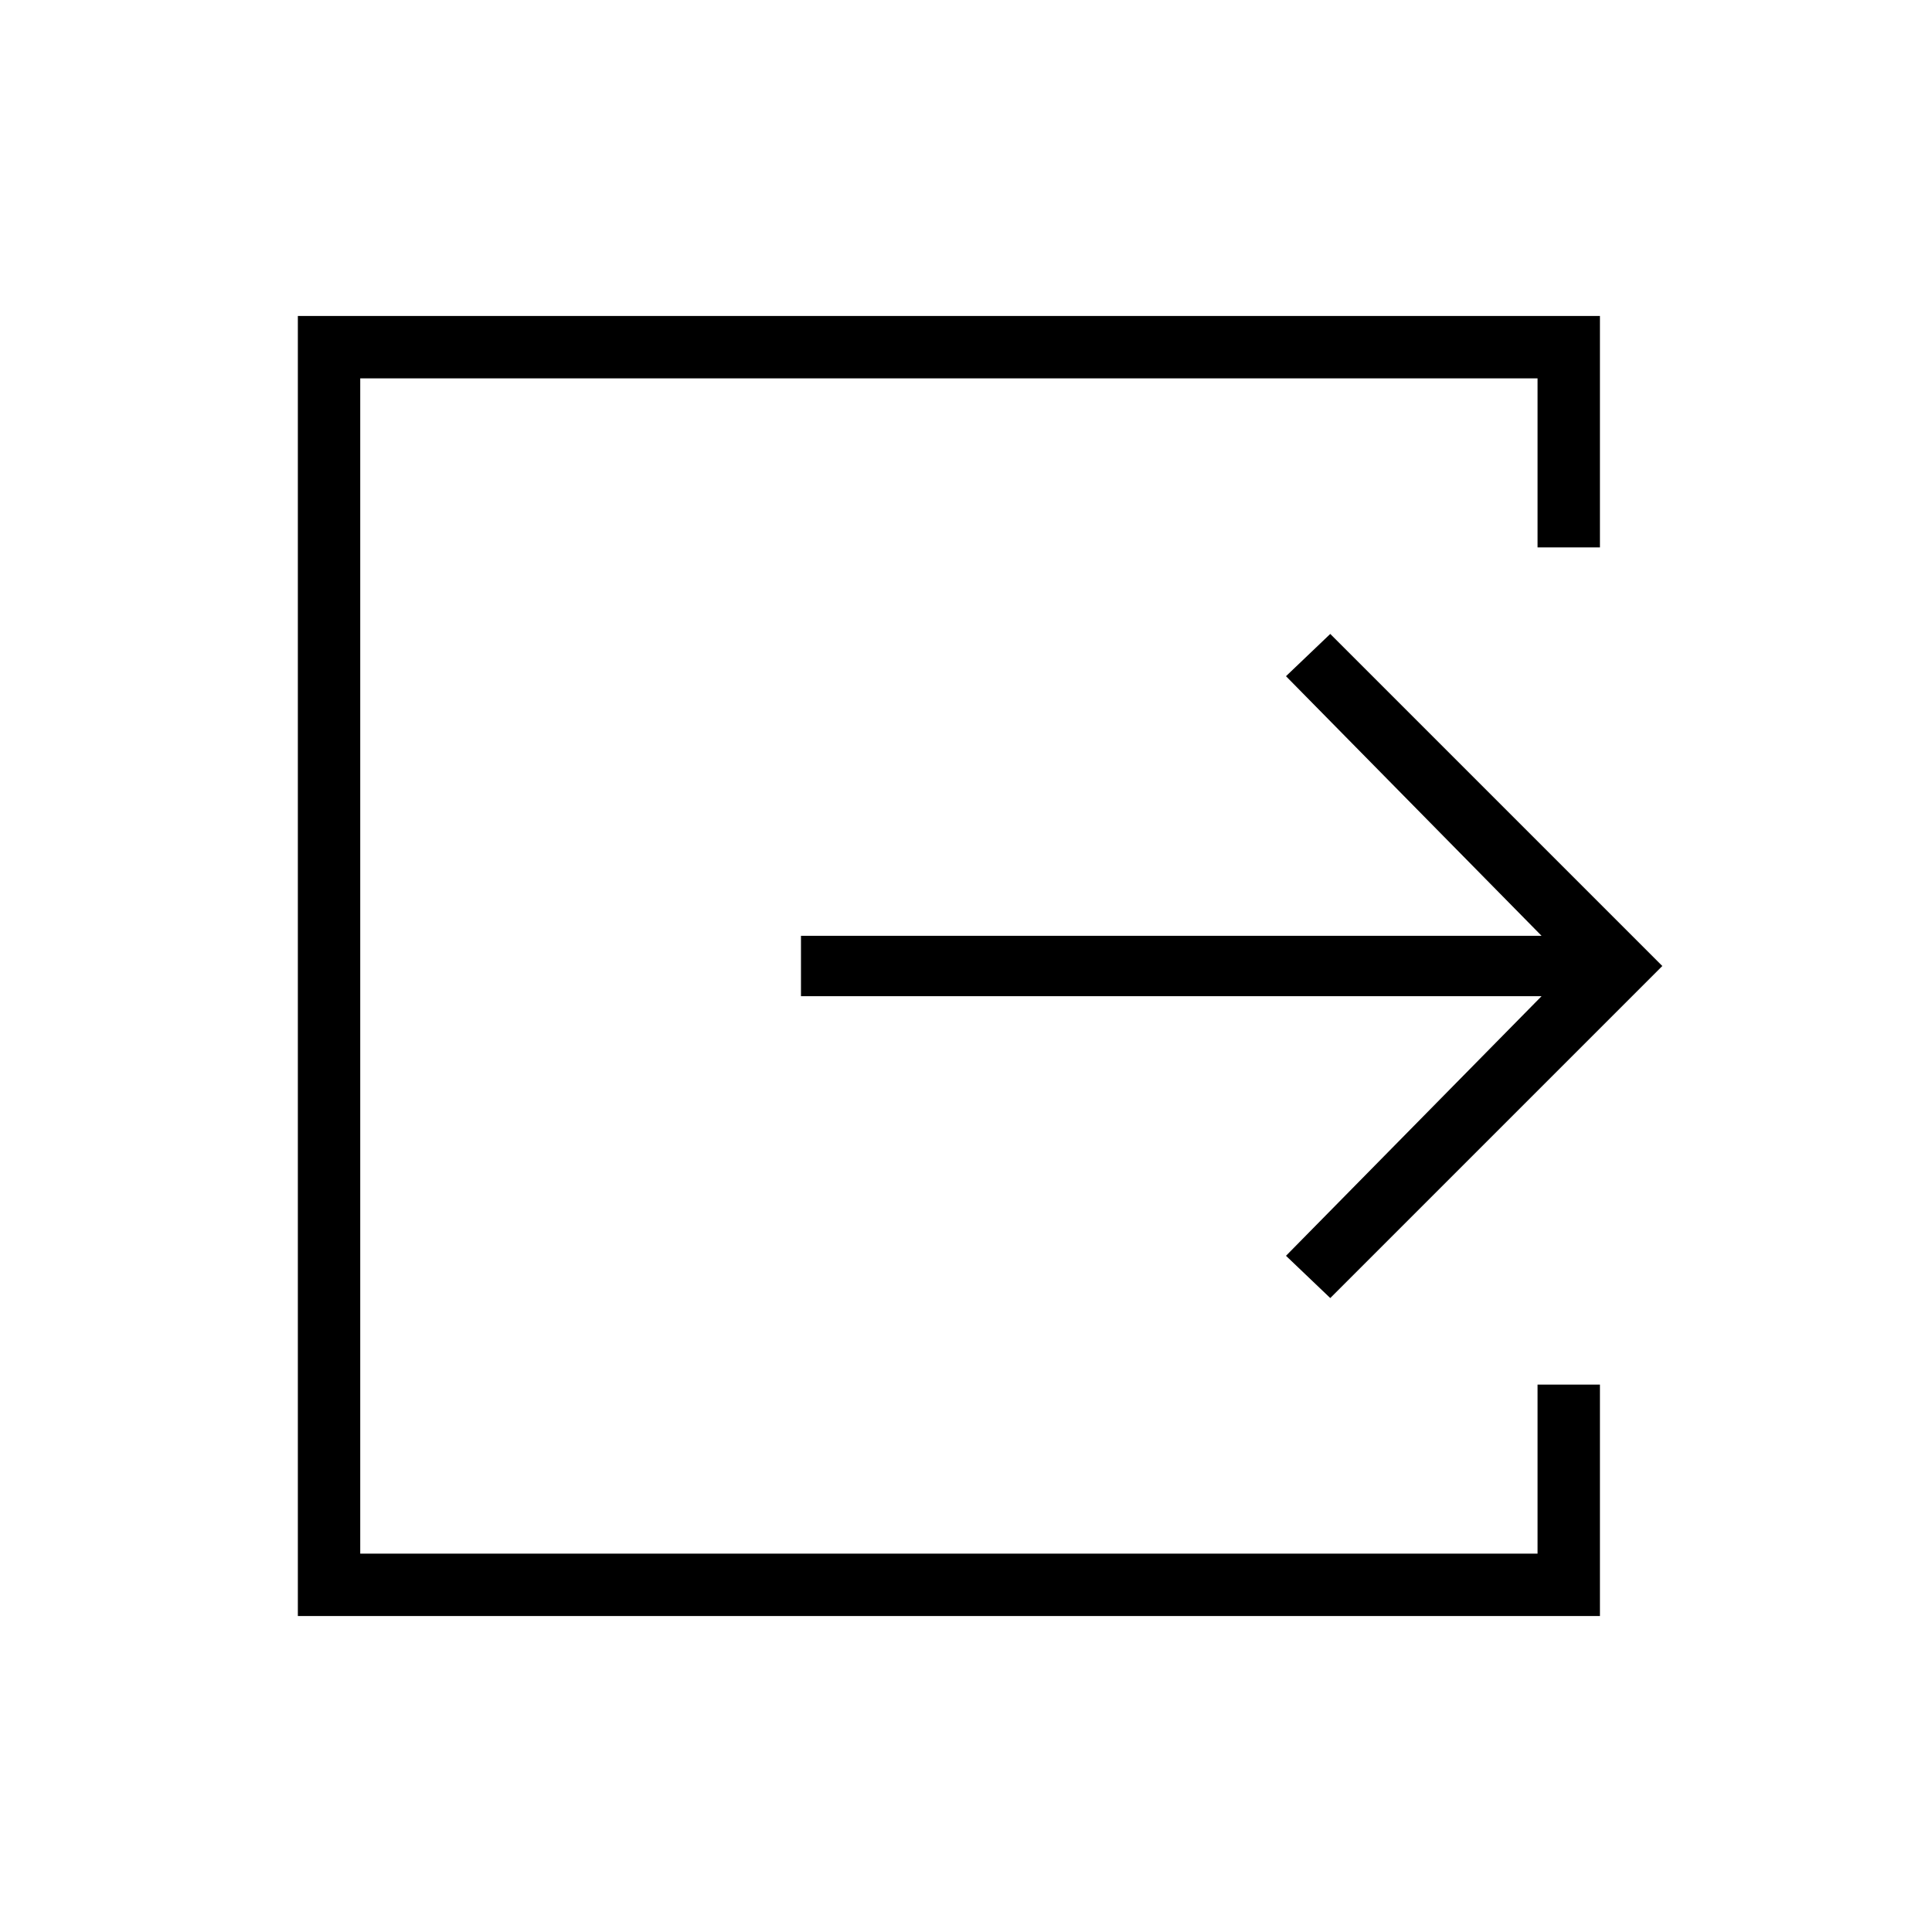 <svg xmlns="http://www.w3.org/2000/svg" height="48" width="48"><path d="M7.4 40.15V7.85h32.35v5.75H38.2V9.4H8.95v29.2H38.2v-4.2h1.55v5.75Zm25.65-7.9-1.1-1.05 6.35-6.45H19.9v-1.5h18.4l-6.35-6.45 1.1-1.05L41.3 24Z"/></svg>